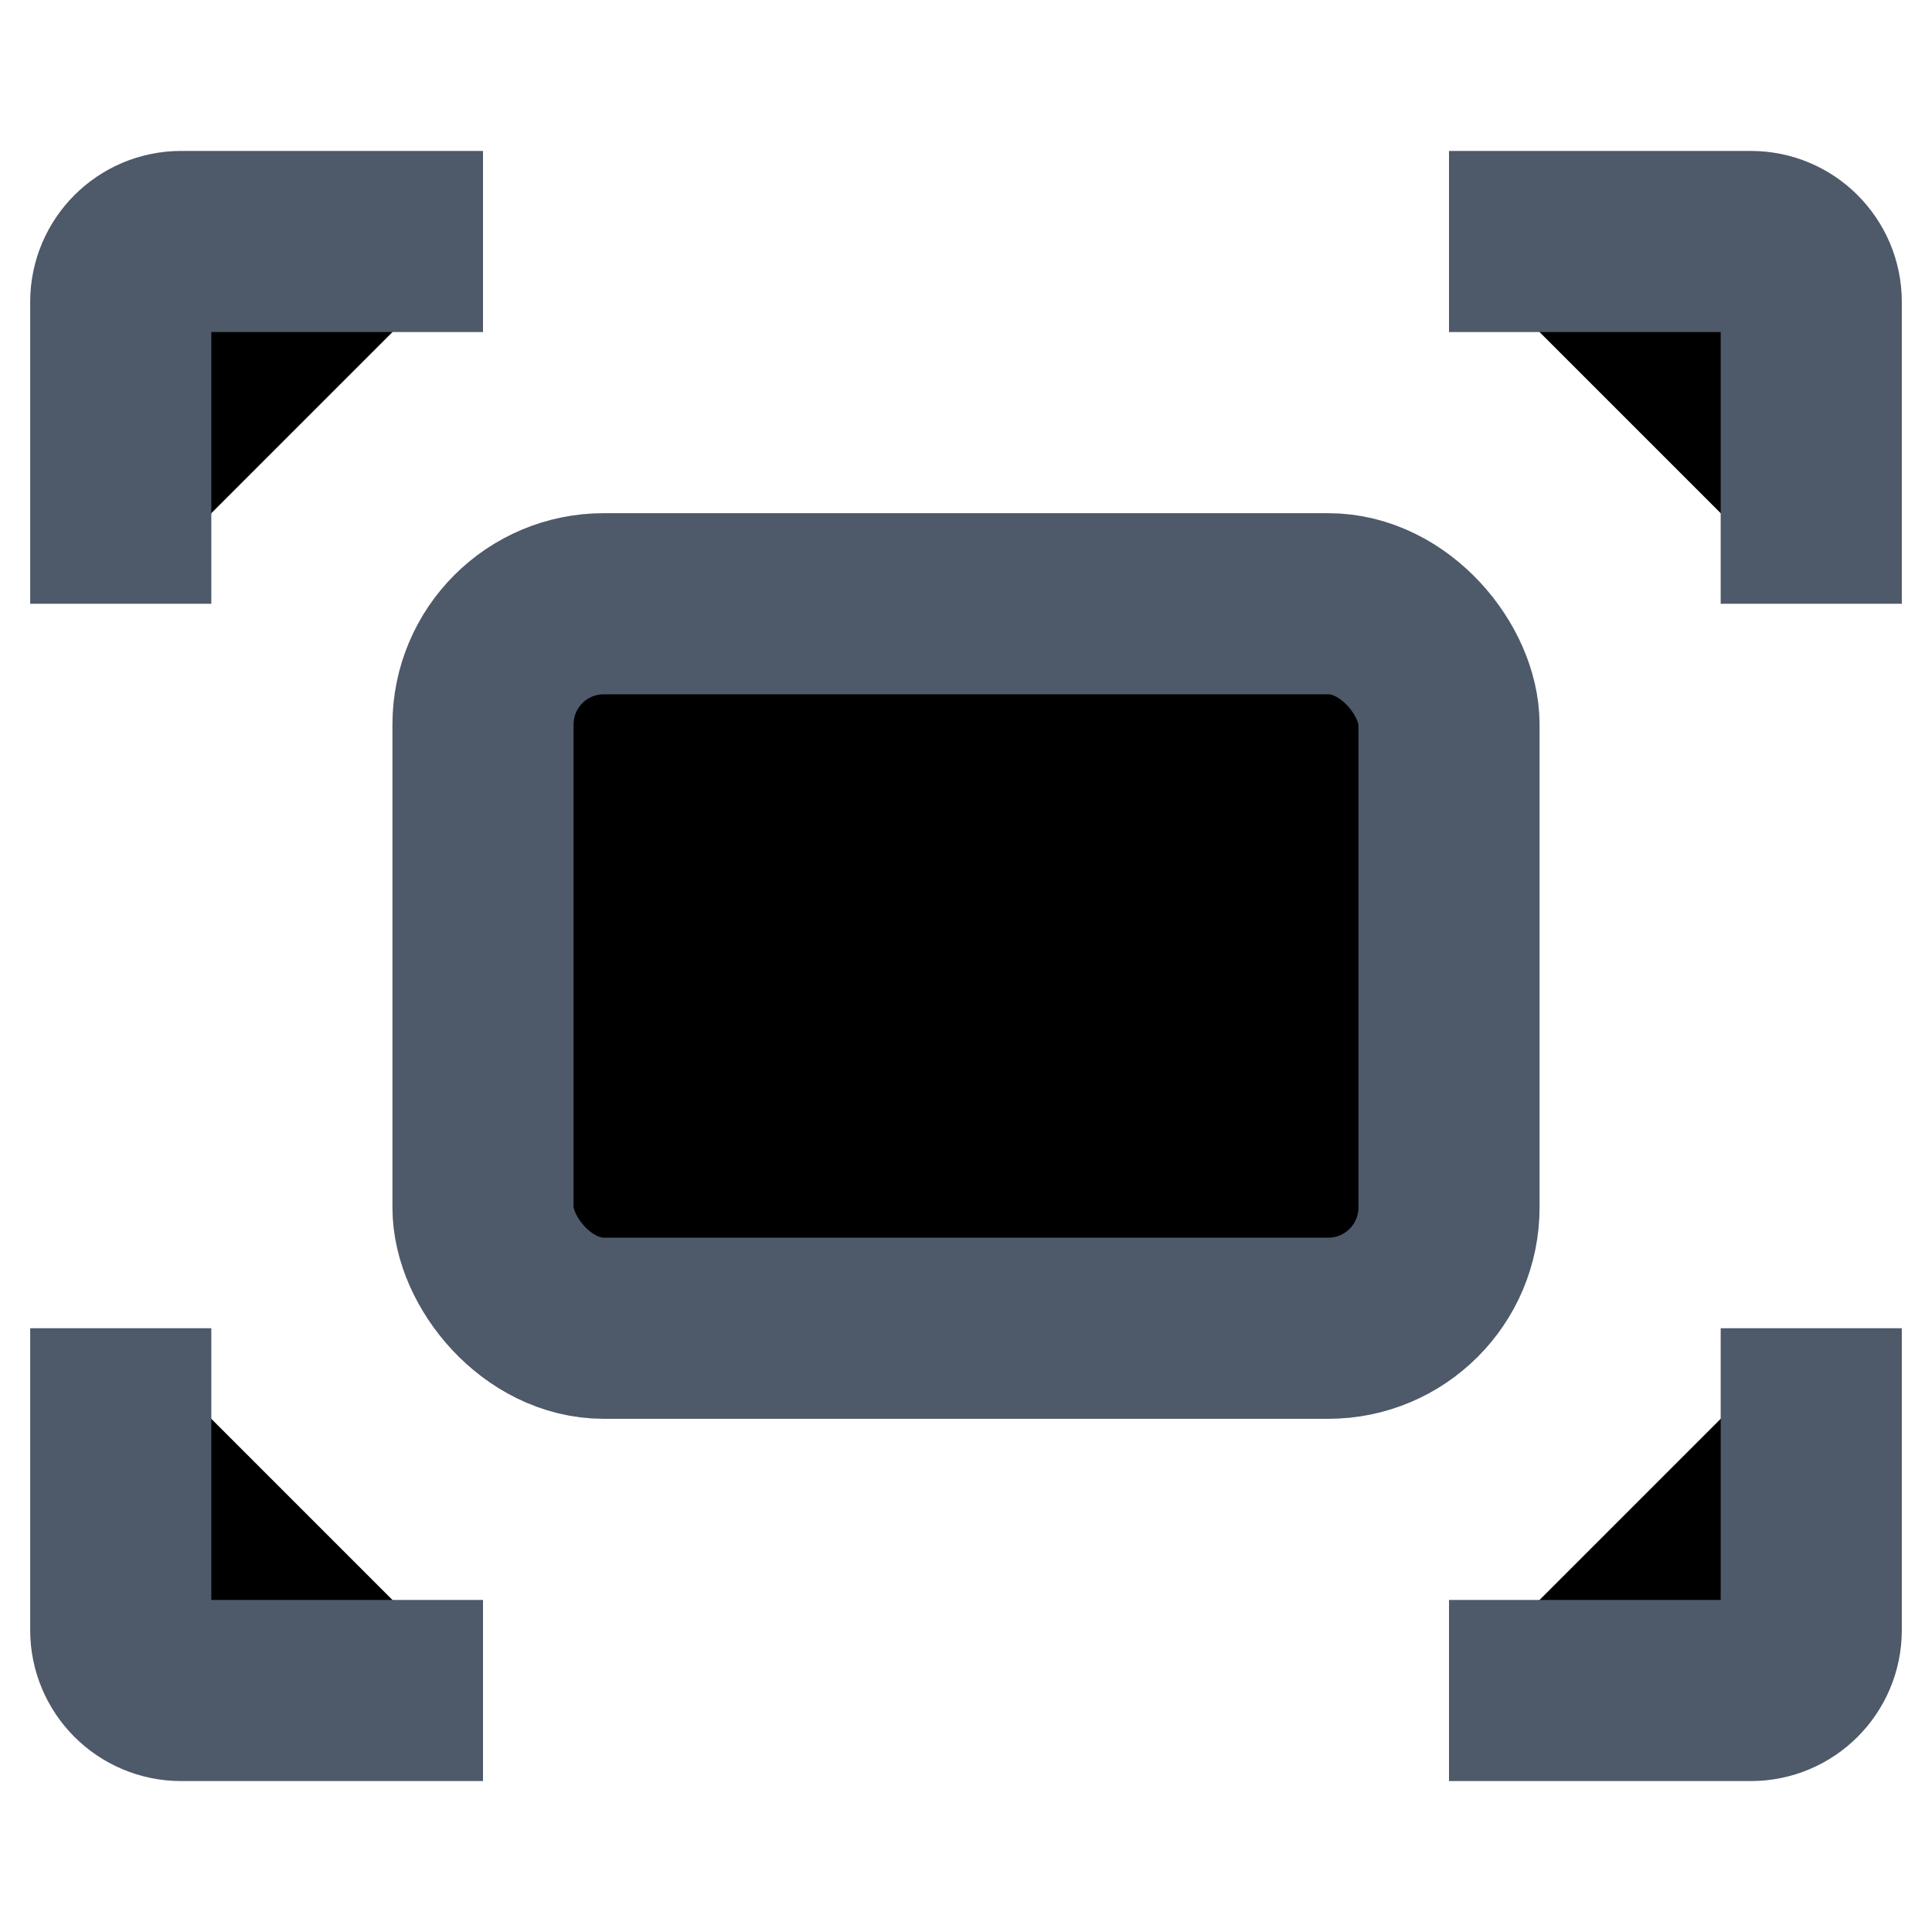 <svg viewBox="0 0 16 16" xmlns="http://www.w3.org/2000/svg">
<rect x="4" y="5" width="8" height="6" rx="1" stroke="#4E5969" stroke-width="1.5"/>
<path d="M4 2H1.5C1.224 2 1 2.224 1 2.5L1 5" stroke="#4E5969" stroke-width="1.5"/>
<path d="M4 14H1.5C1.224 14 1 13.776 1 13.5L1 11" stroke="#4E5969" stroke-width="1.5"/>
<path d="M12 14H14.5C14.776 14 15 13.776 15 13.5L15 11" stroke="#4E5969" stroke-width="1.5"/>
<path d="M12 2H14.5C14.776 2 15 2.224 15 2.5L15 5" stroke="#4E5969" stroke-width="1.5"/>
</svg>
